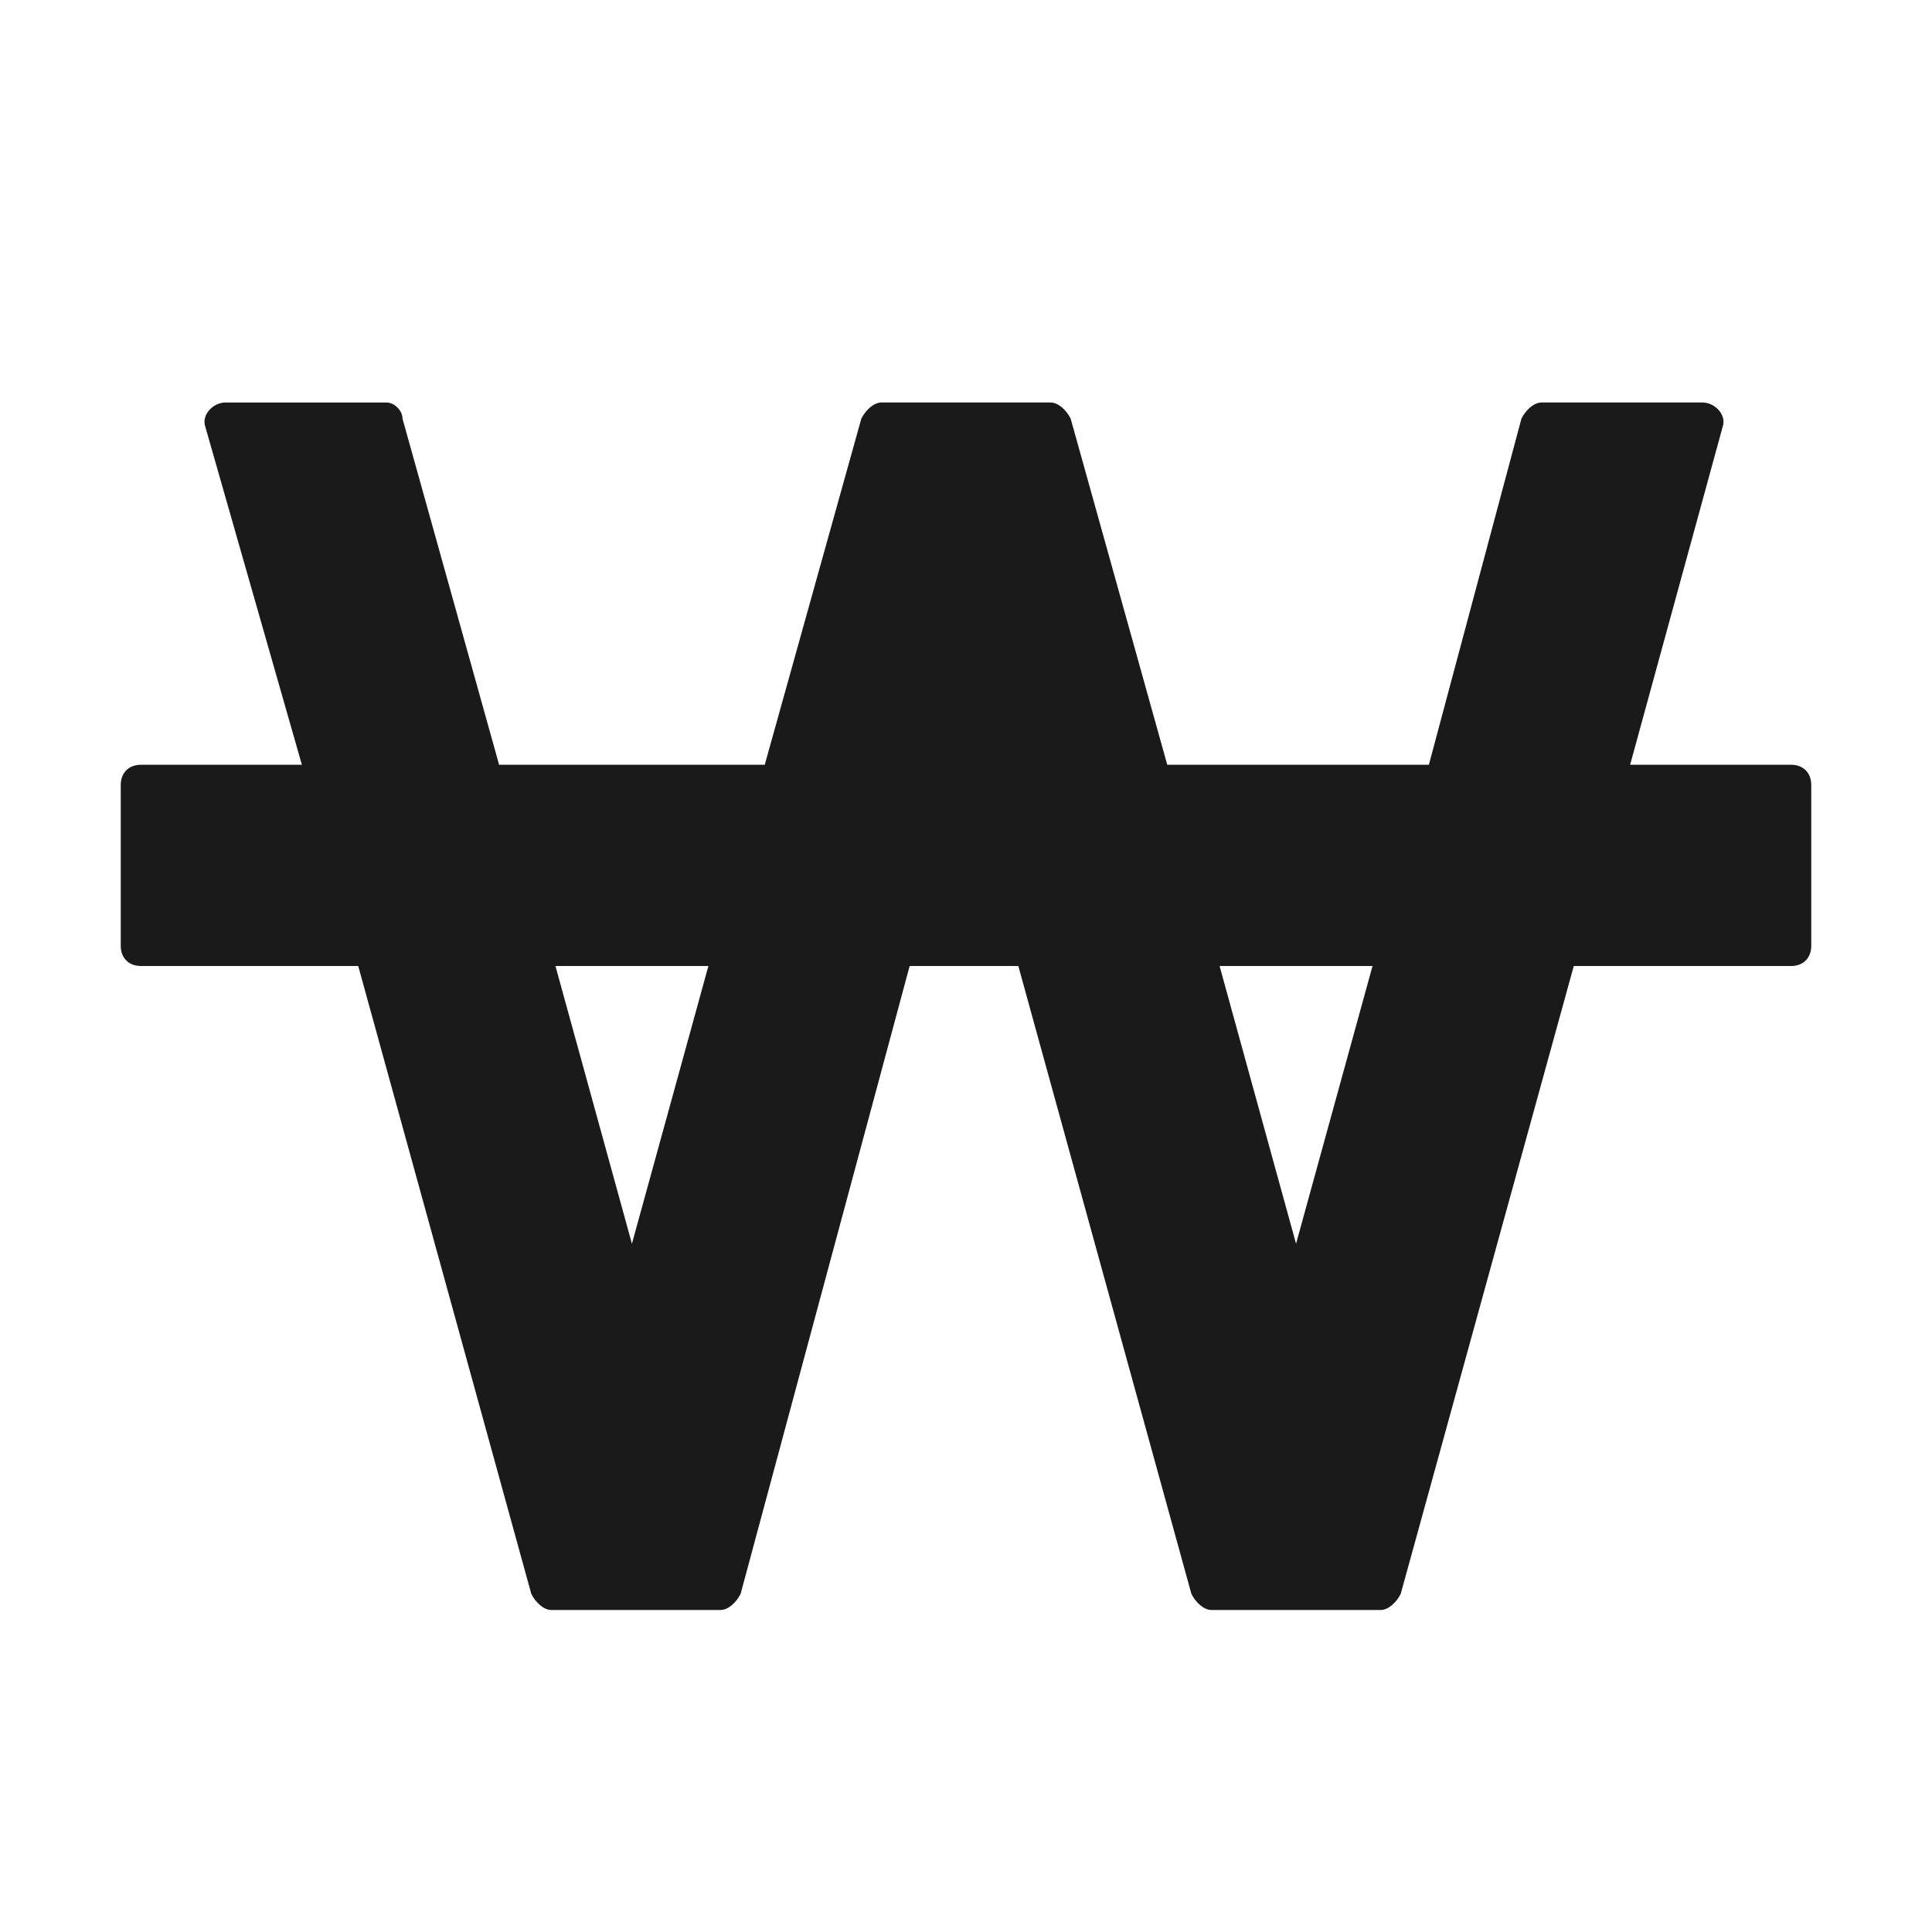 <svg xmlns="http://www.w3.org/2000/svg" width="24" height="24" fill="none"><path fill="#1A1A1A" d="M22.25 9.5h-2l1.15-4.2c.05-.15-.1-.3-.25-.3h-2c-.1 0-.2.1-.25.2l-1.15 4.3H14.5l-1.2-4.3c-.05-.1-.15-.2-.25-.2h-2.1c-.1 0-.2.1-.25.2L9.5 9.5H6.2L5 5.2c0-.1-.1-.2-.2-.2h-2c-.15 0-.3.15-.25.3l1.2 4.2h-2c-.15 0-.25.1-.25.25v2c0 .15.1.25.25.25h2.7l2.15 7.8c.05.1.15.2.25.2h2.1c.1 0 .2-.1.25-.2l2.1-7.8h1.35l2.15 7.8c.05.1.15.2.25.2h2.1c.1 0 .2-.1.25-.2l2.15-7.8h2.7c.15 0 .25-.1.25-.25v-2c0-.15-.1-.25-.25-.25m-14.4 5.95L6.9 12h1.9zm8.25 0L15.15 12h1.9z"/></svg>